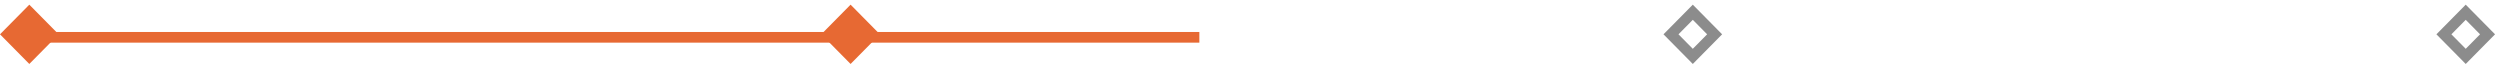 <svg width="469" height="12" viewBox="0 0 469 12" fill="none" xmlns="http://www.w3.org/2000/svg">
<rect width="7.823" height="7.823" transform="matrix(-0.703 0.711 -0.703 -0.711 11 6.437)" fill="#E76933"/>
<path d="M5 7L225 7" stroke="#E76933" stroke-width="2"/>
<rect width="7.823" height="7.823" transform="matrix(-0.703 0.711 -0.703 -0.711 165.069 6.437)" fill="#E76933"/>
<rect x="-1.406" y="-1.19209e-07" width="5.823" height="5.823" transform="matrix(-0.703 0.711 -0.703 -0.711 320.675 7.437)" stroke="#8C8C8C" stroke-width="2"/>
<rect x="-1.406" y="-1.19209e-07" width="5.823" height="5.823" transform="matrix(-0.703 0.711 -0.703 -0.711 465.675 7.437)" stroke="#8C8C8C" stroke-width="2"/>
</svg>
